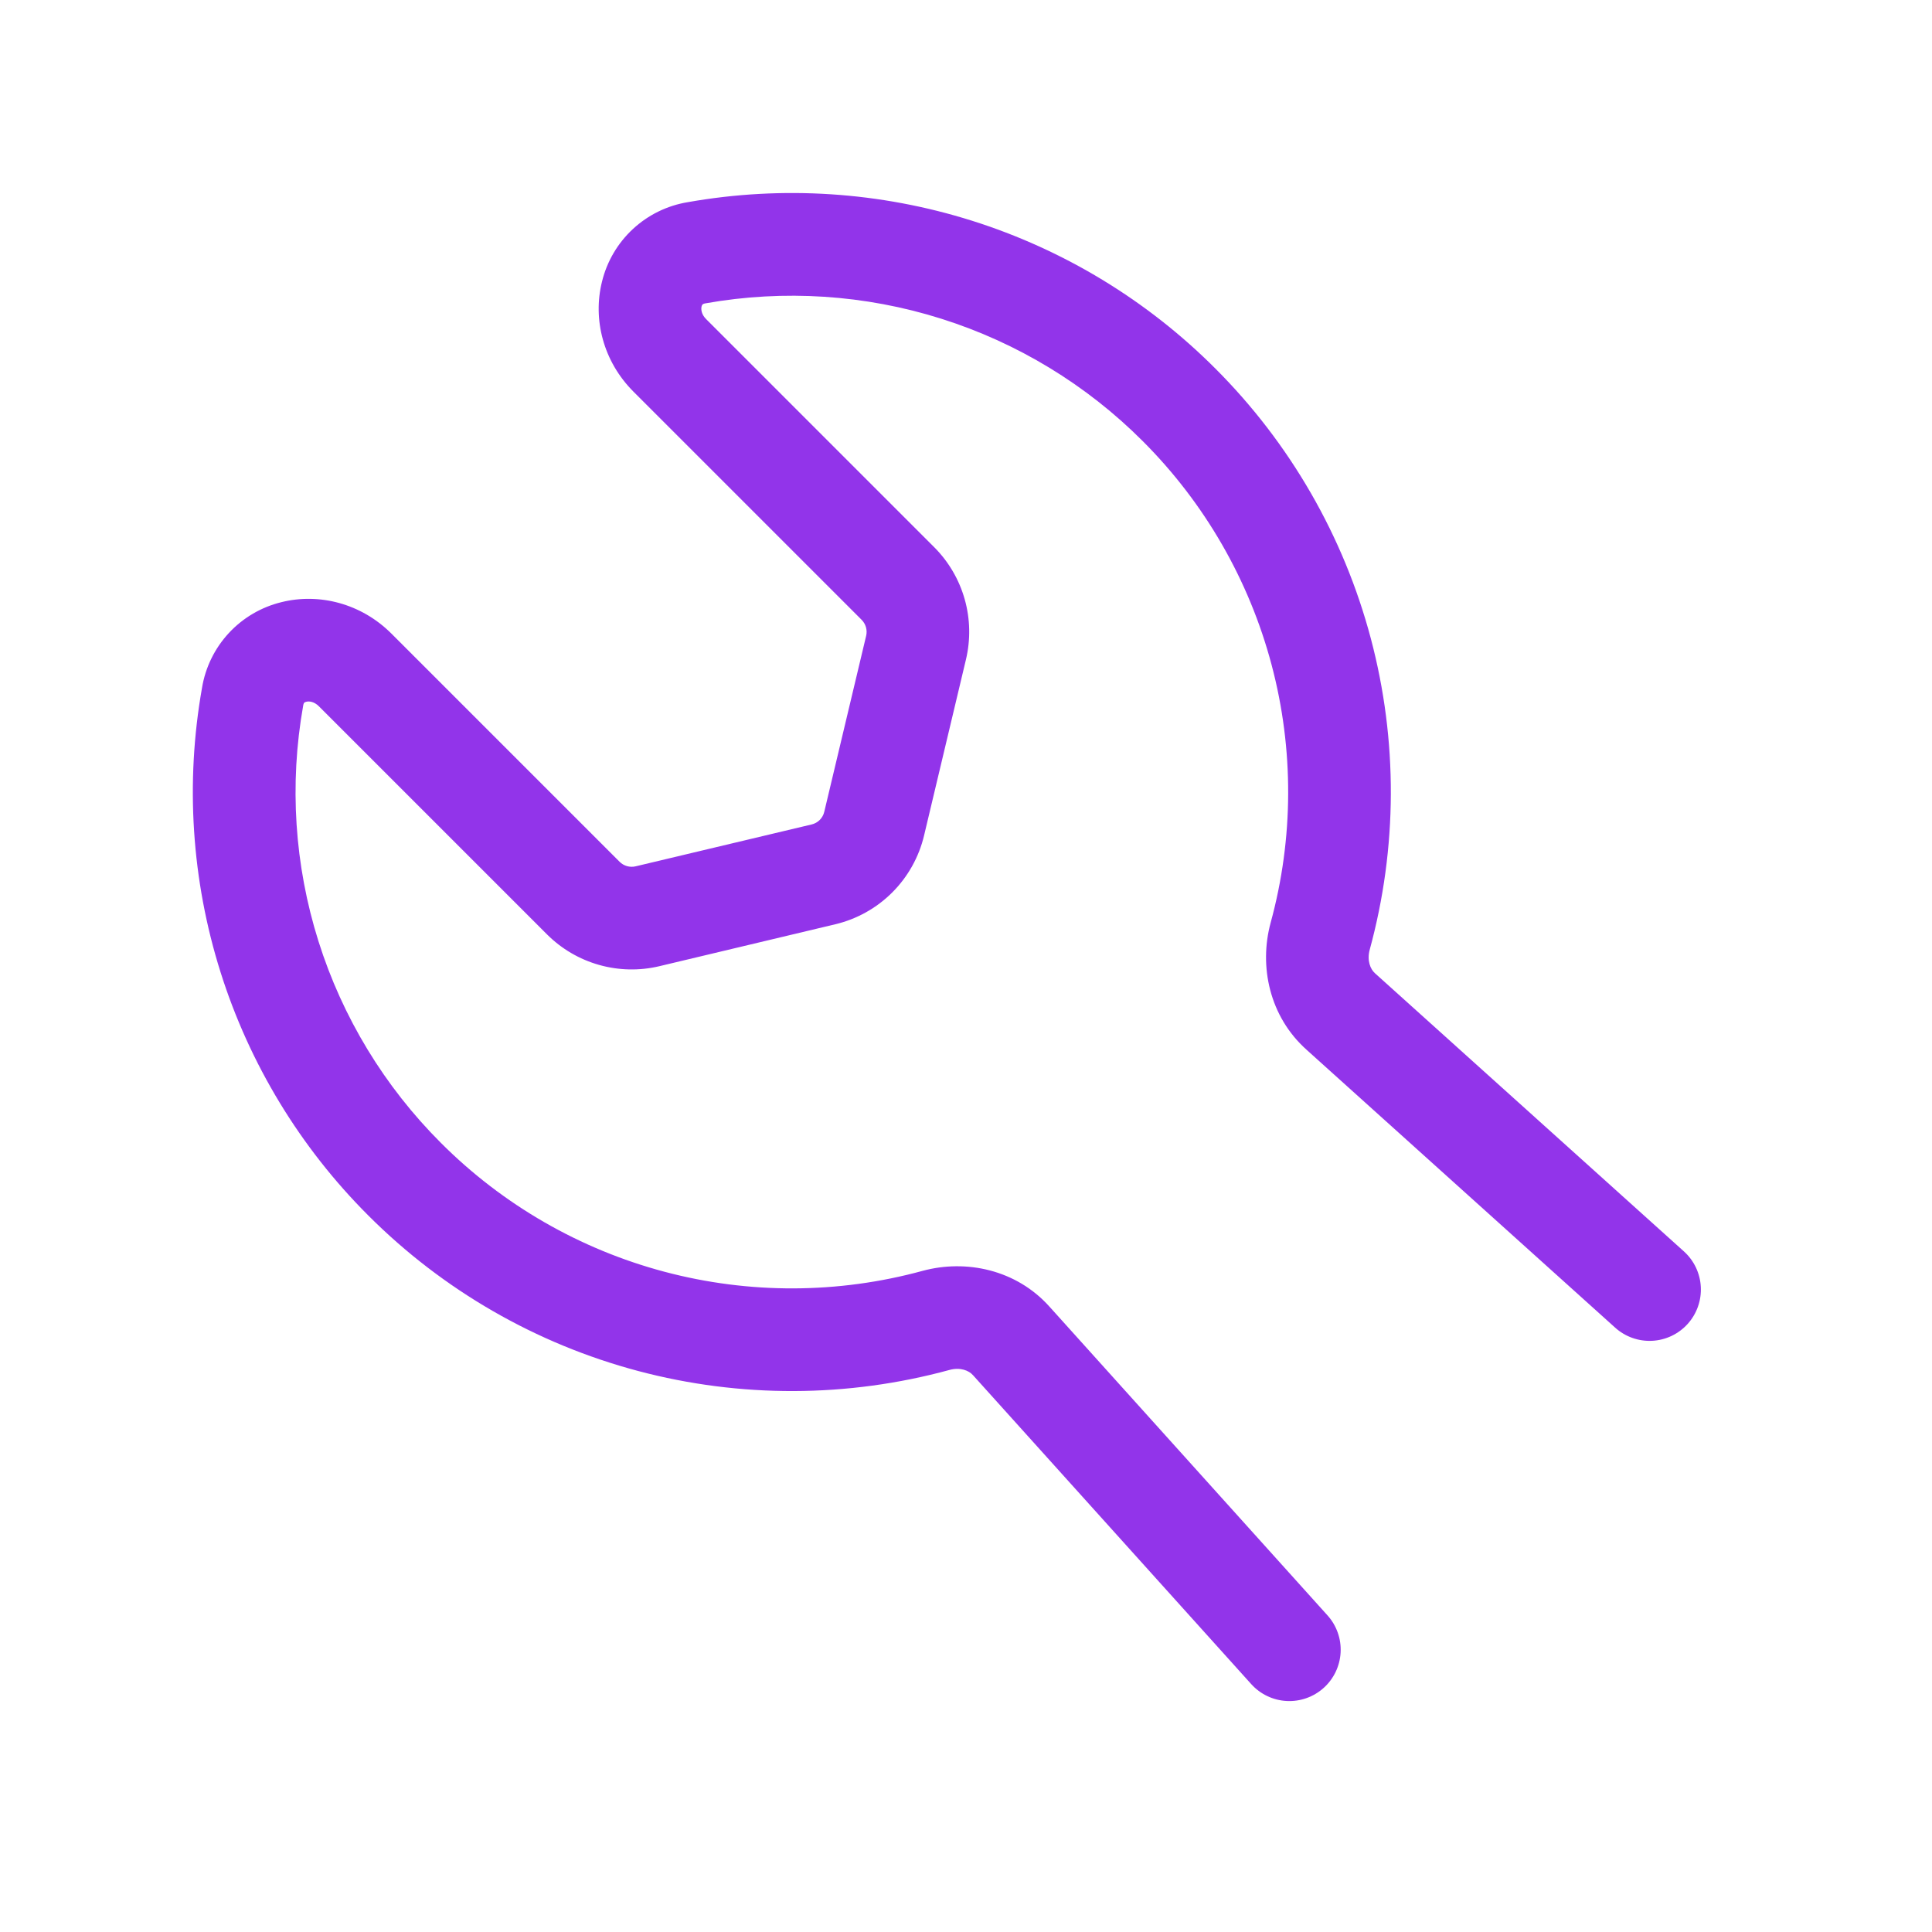 <svg width="204" height="204" viewBox="0 0 204 204" fill="none" xmlns="http://www.w3.org/2000/svg">
<path fill-rule="evenodd" clip-rule="evenodd" d="M32.081 74.263C32.045 74.344 32.021 74.43 32.01 74.519C30.539 82.816 31.093 91.347 33.626 99.384C36.16 107.421 40.596 114.728 46.56 120.682C53.091 127.22 61.236 131.913 70.168 134.286C79.1 136.658 88.5 136.625 97.415 134.19C101.999 132.948 107.314 134.052 110.82 137.977L110.83 137.987L140.17 170.567C141.132 171.635 141.631 173.041 141.556 174.477C141.481 175.913 140.839 177.26 139.771 178.222C138.703 179.185 137.297 179.683 135.861 179.608C134.425 179.534 133.078 178.892 132.116 177.824L102.755 145.223L102.735 145.203C102.306 144.712 101.396 144.344 100.261 144.651C89.504 147.588 78.16 147.626 67.382 144.763C56.605 141.9 46.776 136.237 38.894 128.348C31.698 121.162 26.343 112.345 23.285 102.645C20.227 92.946 19.556 82.652 21.329 72.638C21.684 70.468 22.671 68.452 24.166 66.84C25.662 65.228 27.599 64.094 29.736 63.577C33.702 62.596 38.137 63.71 41.331 66.904L65.423 90.995C65.641 91.213 65.912 91.372 66.209 91.456C66.505 91.54 66.819 91.547 67.119 91.475L85.696 87.055C86.361 86.902 86.882 86.38 87.035 85.716L91.456 67.139C91.528 66.839 91.521 66.525 91.437 66.228C91.353 65.931 91.194 65.66 90.975 65.442L66.889 41.356C63.69 38.157 62.576 33.721 63.562 29.75C64.08 27.615 65.214 25.679 66.825 24.185C68.435 22.691 70.45 21.704 72.618 21.348C82.634 19.575 92.929 20.247 102.629 23.305C112.329 26.364 121.148 31.721 128.334 38.919C136.22 46.802 141.882 56.631 144.743 67.409C147.604 78.186 147.564 89.529 144.626 100.286C144.325 101.416 144.693 102.325 145.178 102.76L145.199 102.78L177.804 132.135C178.333 132.612 178.763 133.188 179.069 133.83C179.375 134.473 179.552 135.17 179.589 135.88C179.626 136.591 179.522 137.303 179.285 137.973C179.047 138.644 178.679 139.262 178.203 139.791C177.726 140.32 177.15 140.749 176.508 141.056C175.865 141.362 175.168 141.539 174.457 141.576C173.746 141.613 173.035 141.509 172.364 141.271C171.693 141.034 171.076 140.666 170.547 140.189L137.967 110.85L137.957 110.839C134.032 107.334 132.923 102.024 134.165 97.439C136.602 88.525 136.636 79.123 134.265 70.191C131.893 61.258 127.201 53.112 120.663 46.579C114.708 40.616 107.402 36.179 99.364 33.646C91.327 31.113 82.797 30.558 74.499 32.029C74.411 32.041 74.325 32.065 74.244 32.101L74.187 32.147C74.172 32.162 74.116 32.219 74.08 32.356C74.008 32.653 74.055 33.19 74.555 33.69L98.636 57.771C100.163 59.299 101.273 61.192 101.861 63.27C102.449 65.348 102.494 67.542 101.994 69.643L97.573 88.22C97.031 90.496 95.868 92.578 94.213 94.233C92.558 95.887 90.477 97.051 88.201 97.593L69.629 102.019C67.529 102.519 65.336 102.473 63.259 101.886C61.182 101.3 59.29 100.191 57.762 98.666L33.666 74.57C33.165 74.069 32.628 74.023 32.337 74.1C32.258 74.114 32.183 74.149 32.122 74.202L32.076 74.258L32.081 74.263Z" fill="#9234EA"/>
</svg>
